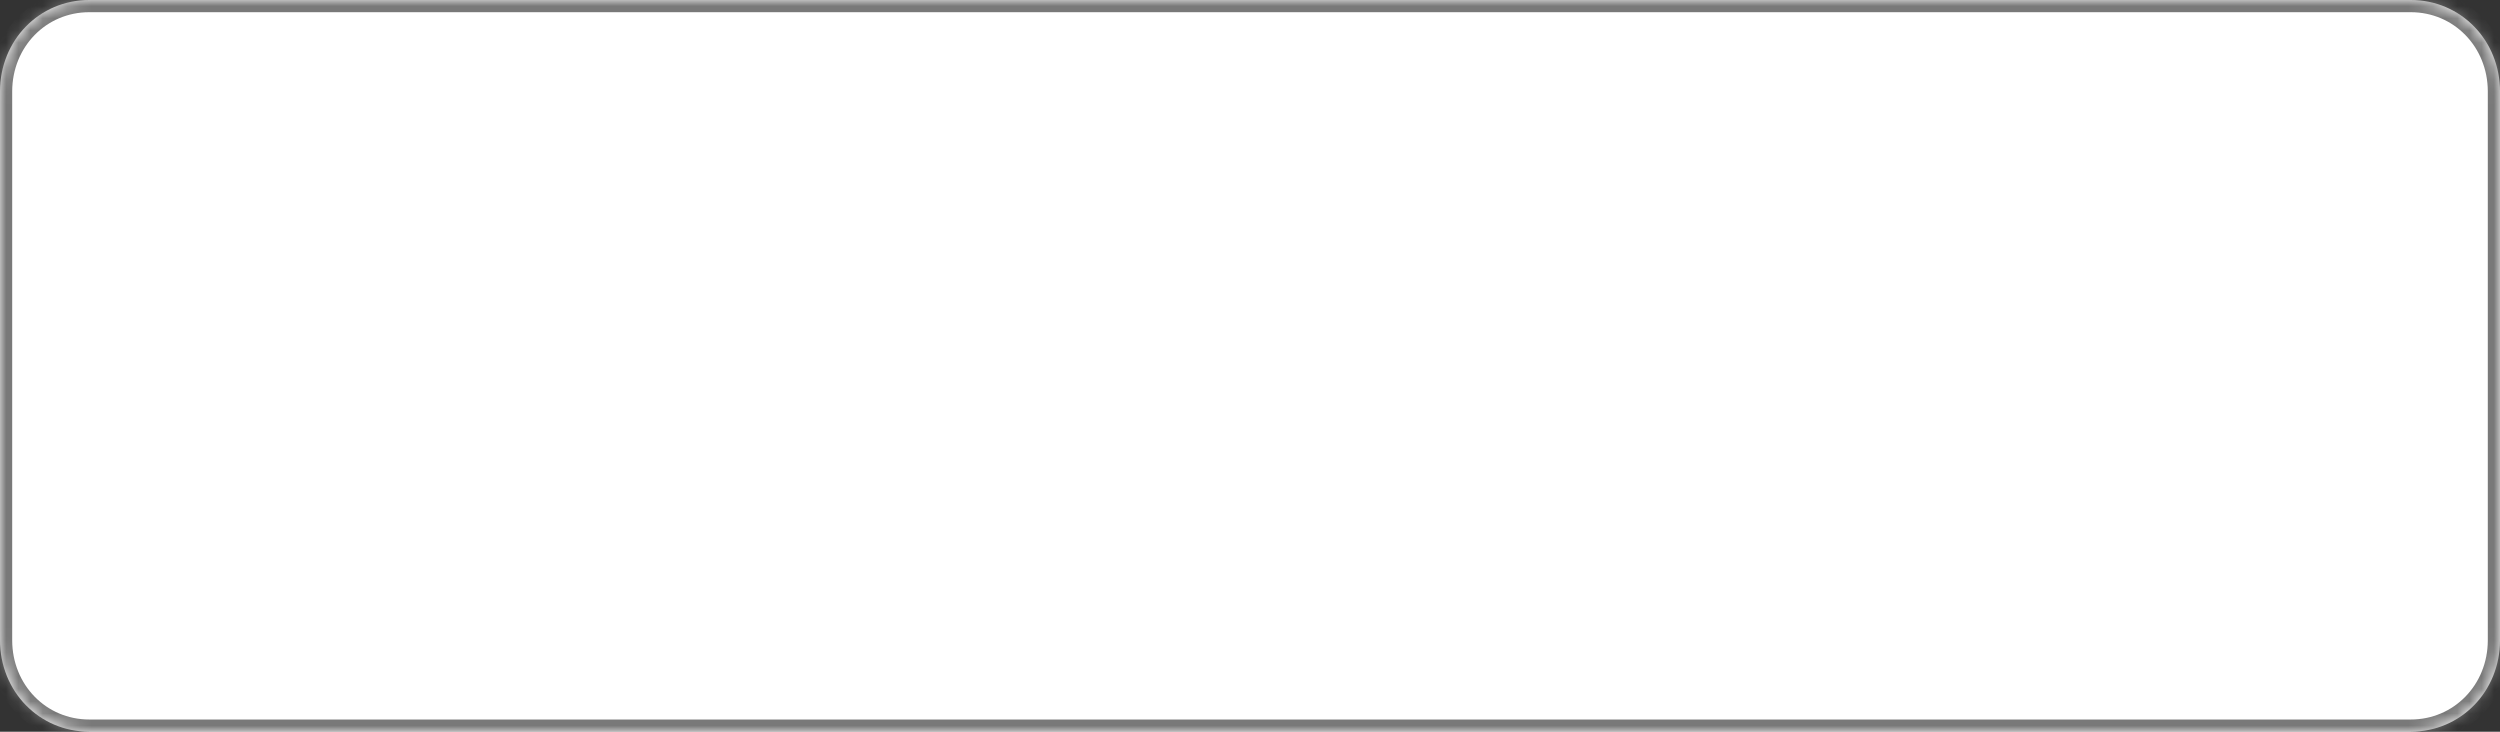 ﻿<?xml version="1.0" encoding="utf-8"?>
<svg version="1.1" xmlns:xlink="http://www.w3.org/1999/xlink" width="205px" height="60px" xmlns="http://www.w3.org/2000/svg">
  <rect width="100%" height="100%" fill="#333333" stroke="none"/>
  <defs>
    <mask fill="white" id="clip8">
      <path d="M 0 52.5  L 0 7.5  C 0 3.3  3.221 0  7.321 0  L 96.643 0  L 197.679 0  C 201.779 0  205 3.3  205 7.5  L 205 52.5  C 205 56.7  201.779 60  197.679 60  L 7.321 60  C 3.221 60  0 56.7  0 52.5  Z " fill-rule="evenodd" />
    </mask>
  </defs>
  <g transform="matrix(1 0 0 1 -59 -991 )">
    <path d="M 0 52.5  L 0 7.5  C 0 3.3  3.221 0  7.321 0  L 96.643 0  L 197.679 0  C 201.779 0  205 3.3  205 7.5  L 205 52.5  C 205 56.7  201.779 60  197.679 60  L 7.321 60  C 3.221 60  0 56.7  0 52.5  Z " fill-rule="nonzero" fill="#ffffff" stroke="none" transform="matrix(1 0 0 1 59 991 )" />
    <path d="M 0 52.5  L 0 7.5  C 0 3.3  3.221 0  7.321 0  L 96.643 0  L 197.679 0  C 201.779 0  205 3.3  205 7.5  L 205 52.5  C 205 56.7  201.779 60  197.679 60  L 7.321 60  C 3.221 60  0 56.7  0 52.5  Z " stroke-width="2" stroke="#797979" fill="none" transform="matrix(1 0 0 1 59 991 )" mask="url(#clip8)" />
  </g>
</svg>